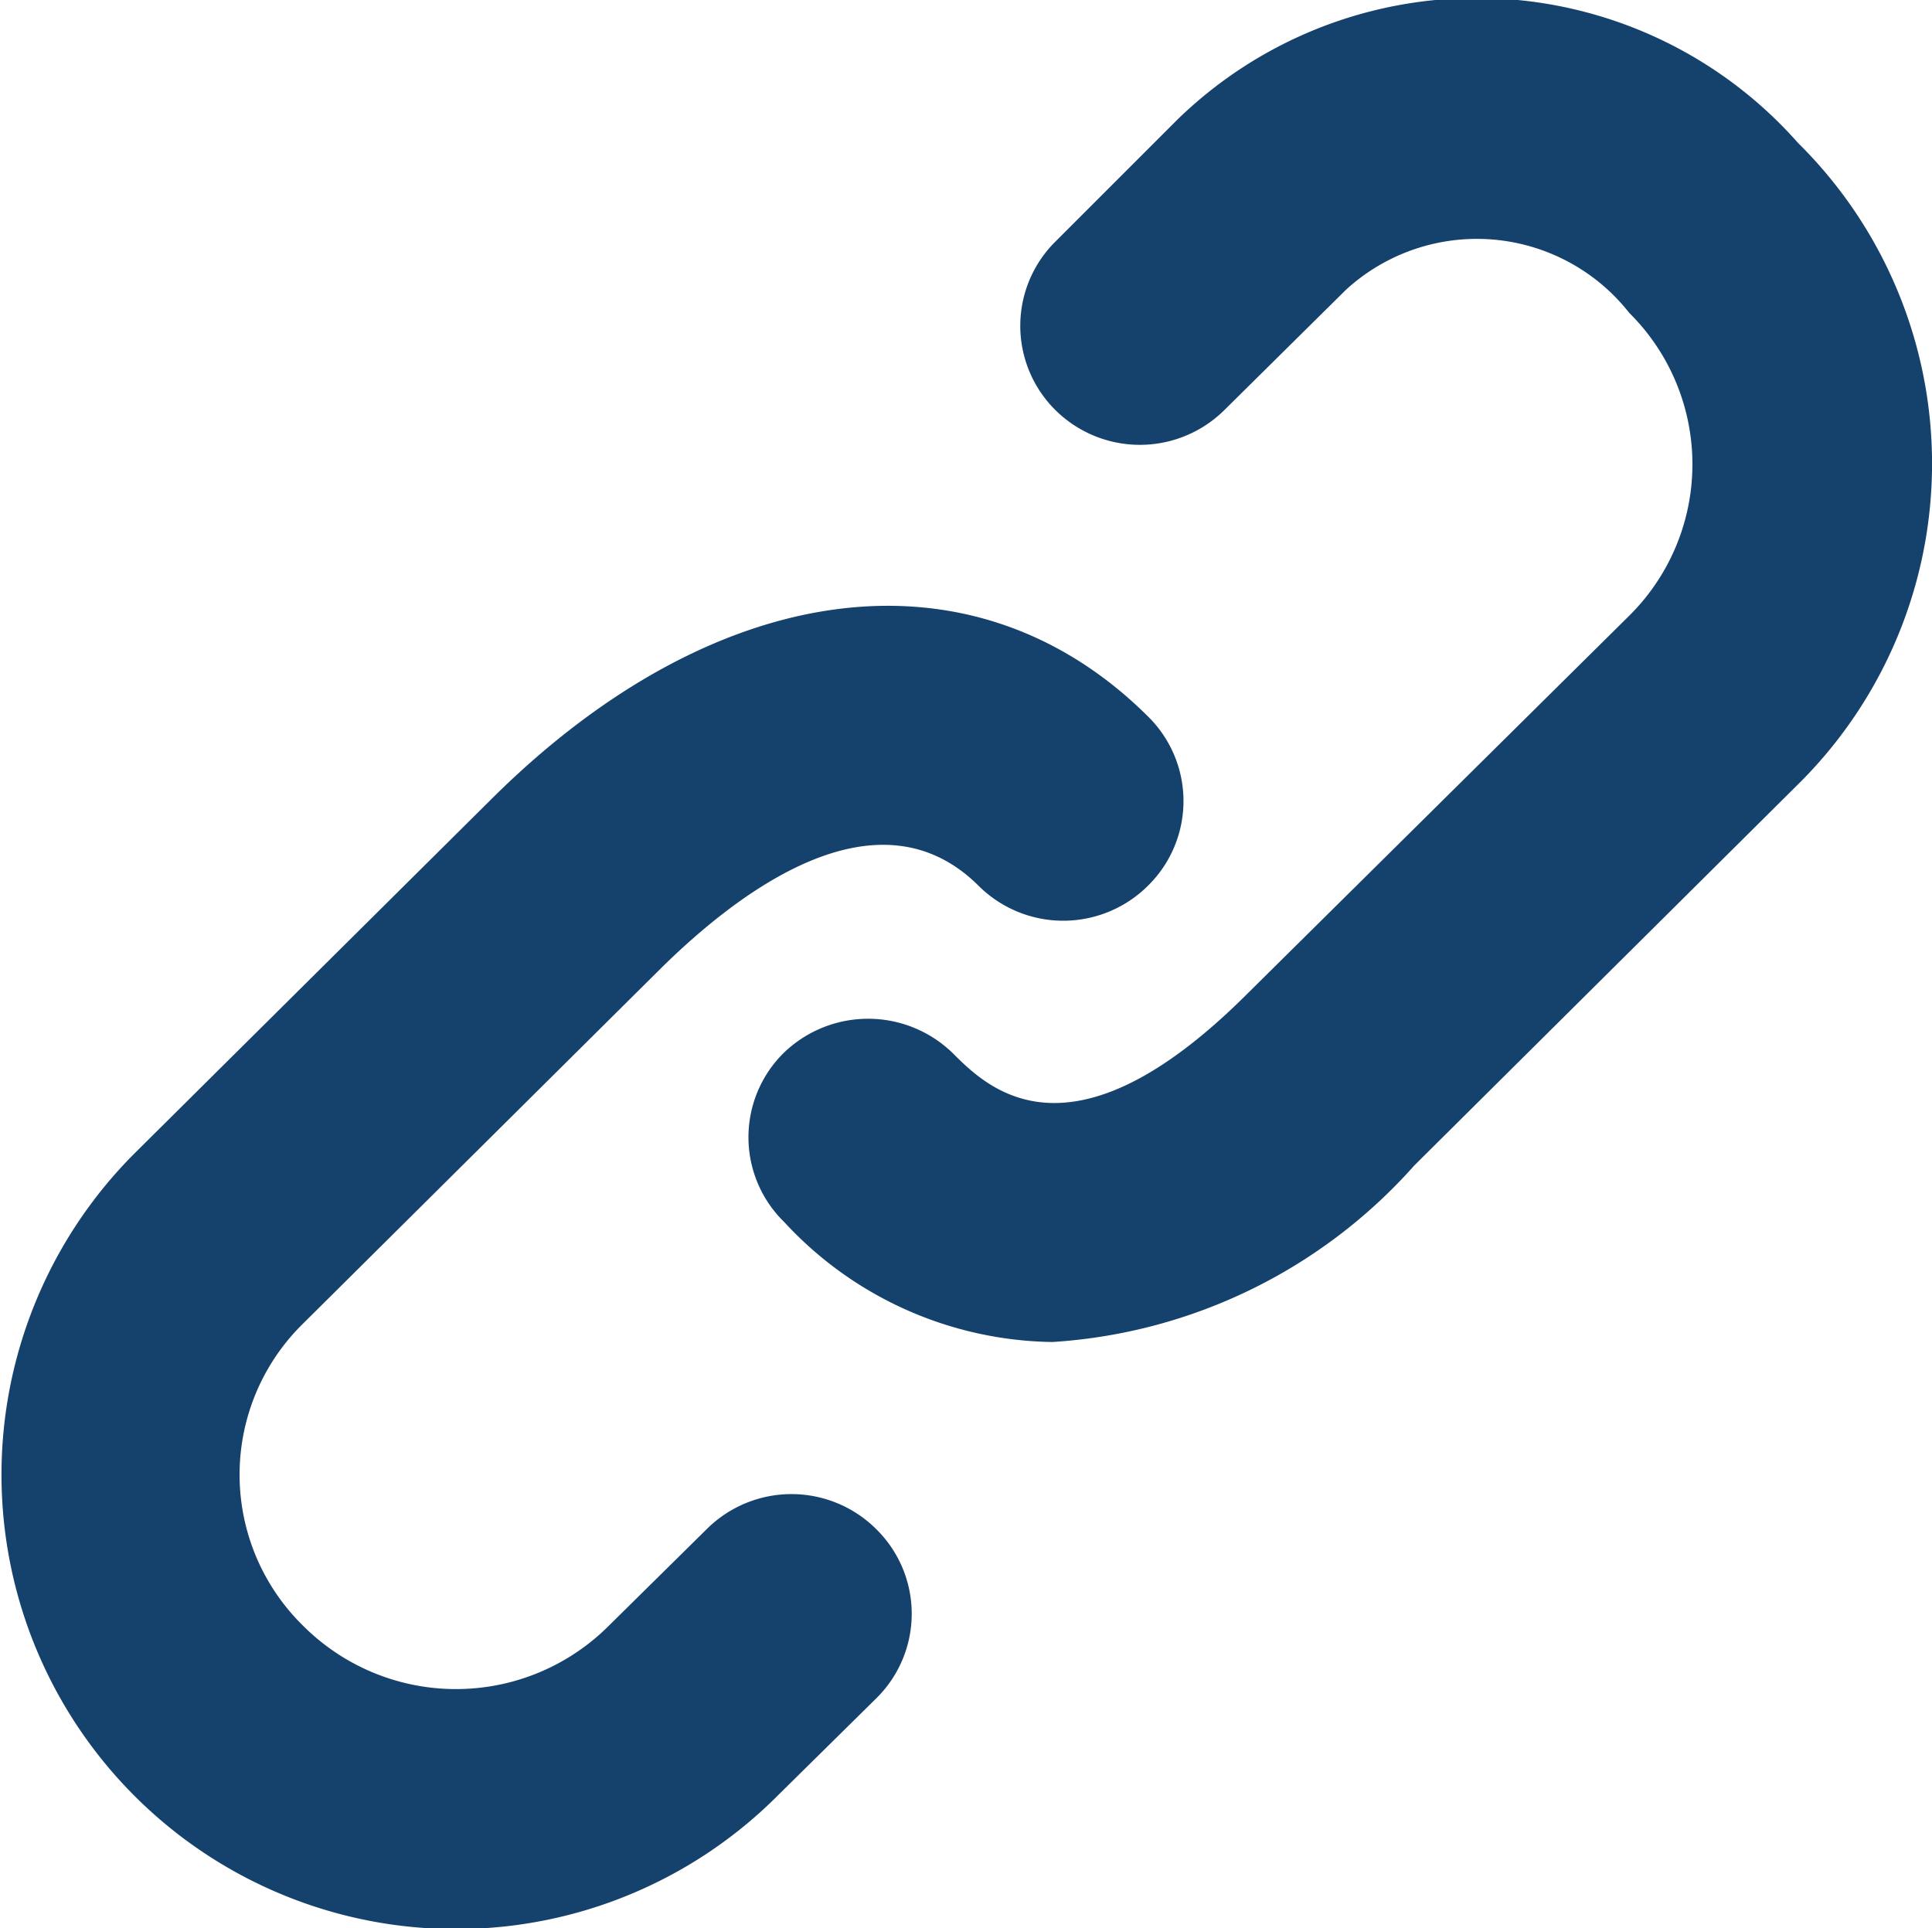 <svg xmlns="http://www.w3.org/2000/svg" width="15" height="14.97" viewBox="0 0 15 14.97">
<defs>
    <style>
      .cls-1 {
        fill: #15416d;
        fill-rule: evenodd;
      }
    </style>
  </defs>
  <path id="Forma_1" data-name="Forma 1" class="cls-1" d="M1166.49,3477.9l-0.76.75a1.678,1.678,0,0,1-2.38,0,1.642,1.642,0,0,1,0-2.34l2.79-2.77c0.58-.57,1.67-1.42,2.46-0.63a0.932,0.932,0,0,0,1.32-.01,0.921,0.921,0,0,0-.01-1.31c-1.35-1.34-3.34-1.09-5.08.63l-2.79,2.77a3.528,3.528,0,0,0,5,4.98l0.76-.75a0.921,0.921,0,0,0,.01-1.31A0.932,0.932,0,0,0,1166.49,3477.9Zm8.47-10.76a3.33,3.33,0,0,0-4.82-.18l-0.94.94a0.921,0.921,0,0,0-.01,1.31,0.932,0.932,0,0,0,1.32,0l0.94-.93a1.505,1.505,0,0,1,2.2.18,1.654,1.654,0,0,1,0,2.35l-2.98,2.95c-1.36,1.35-2,.72-2.27.45a0.942,0.942,0,0,0-1.32,0,0.92,0.92,0,0,0,.01,1.31,2.884,2.884,0,0,0,2.08.93,4.1,4.1,0,0,0,2.81-1.37l2.98-2.96A3.5,3.5,0,0,0,1174.96,3467.14Z" transform="translate(-1161 -3466.03)"/>
</svg>
